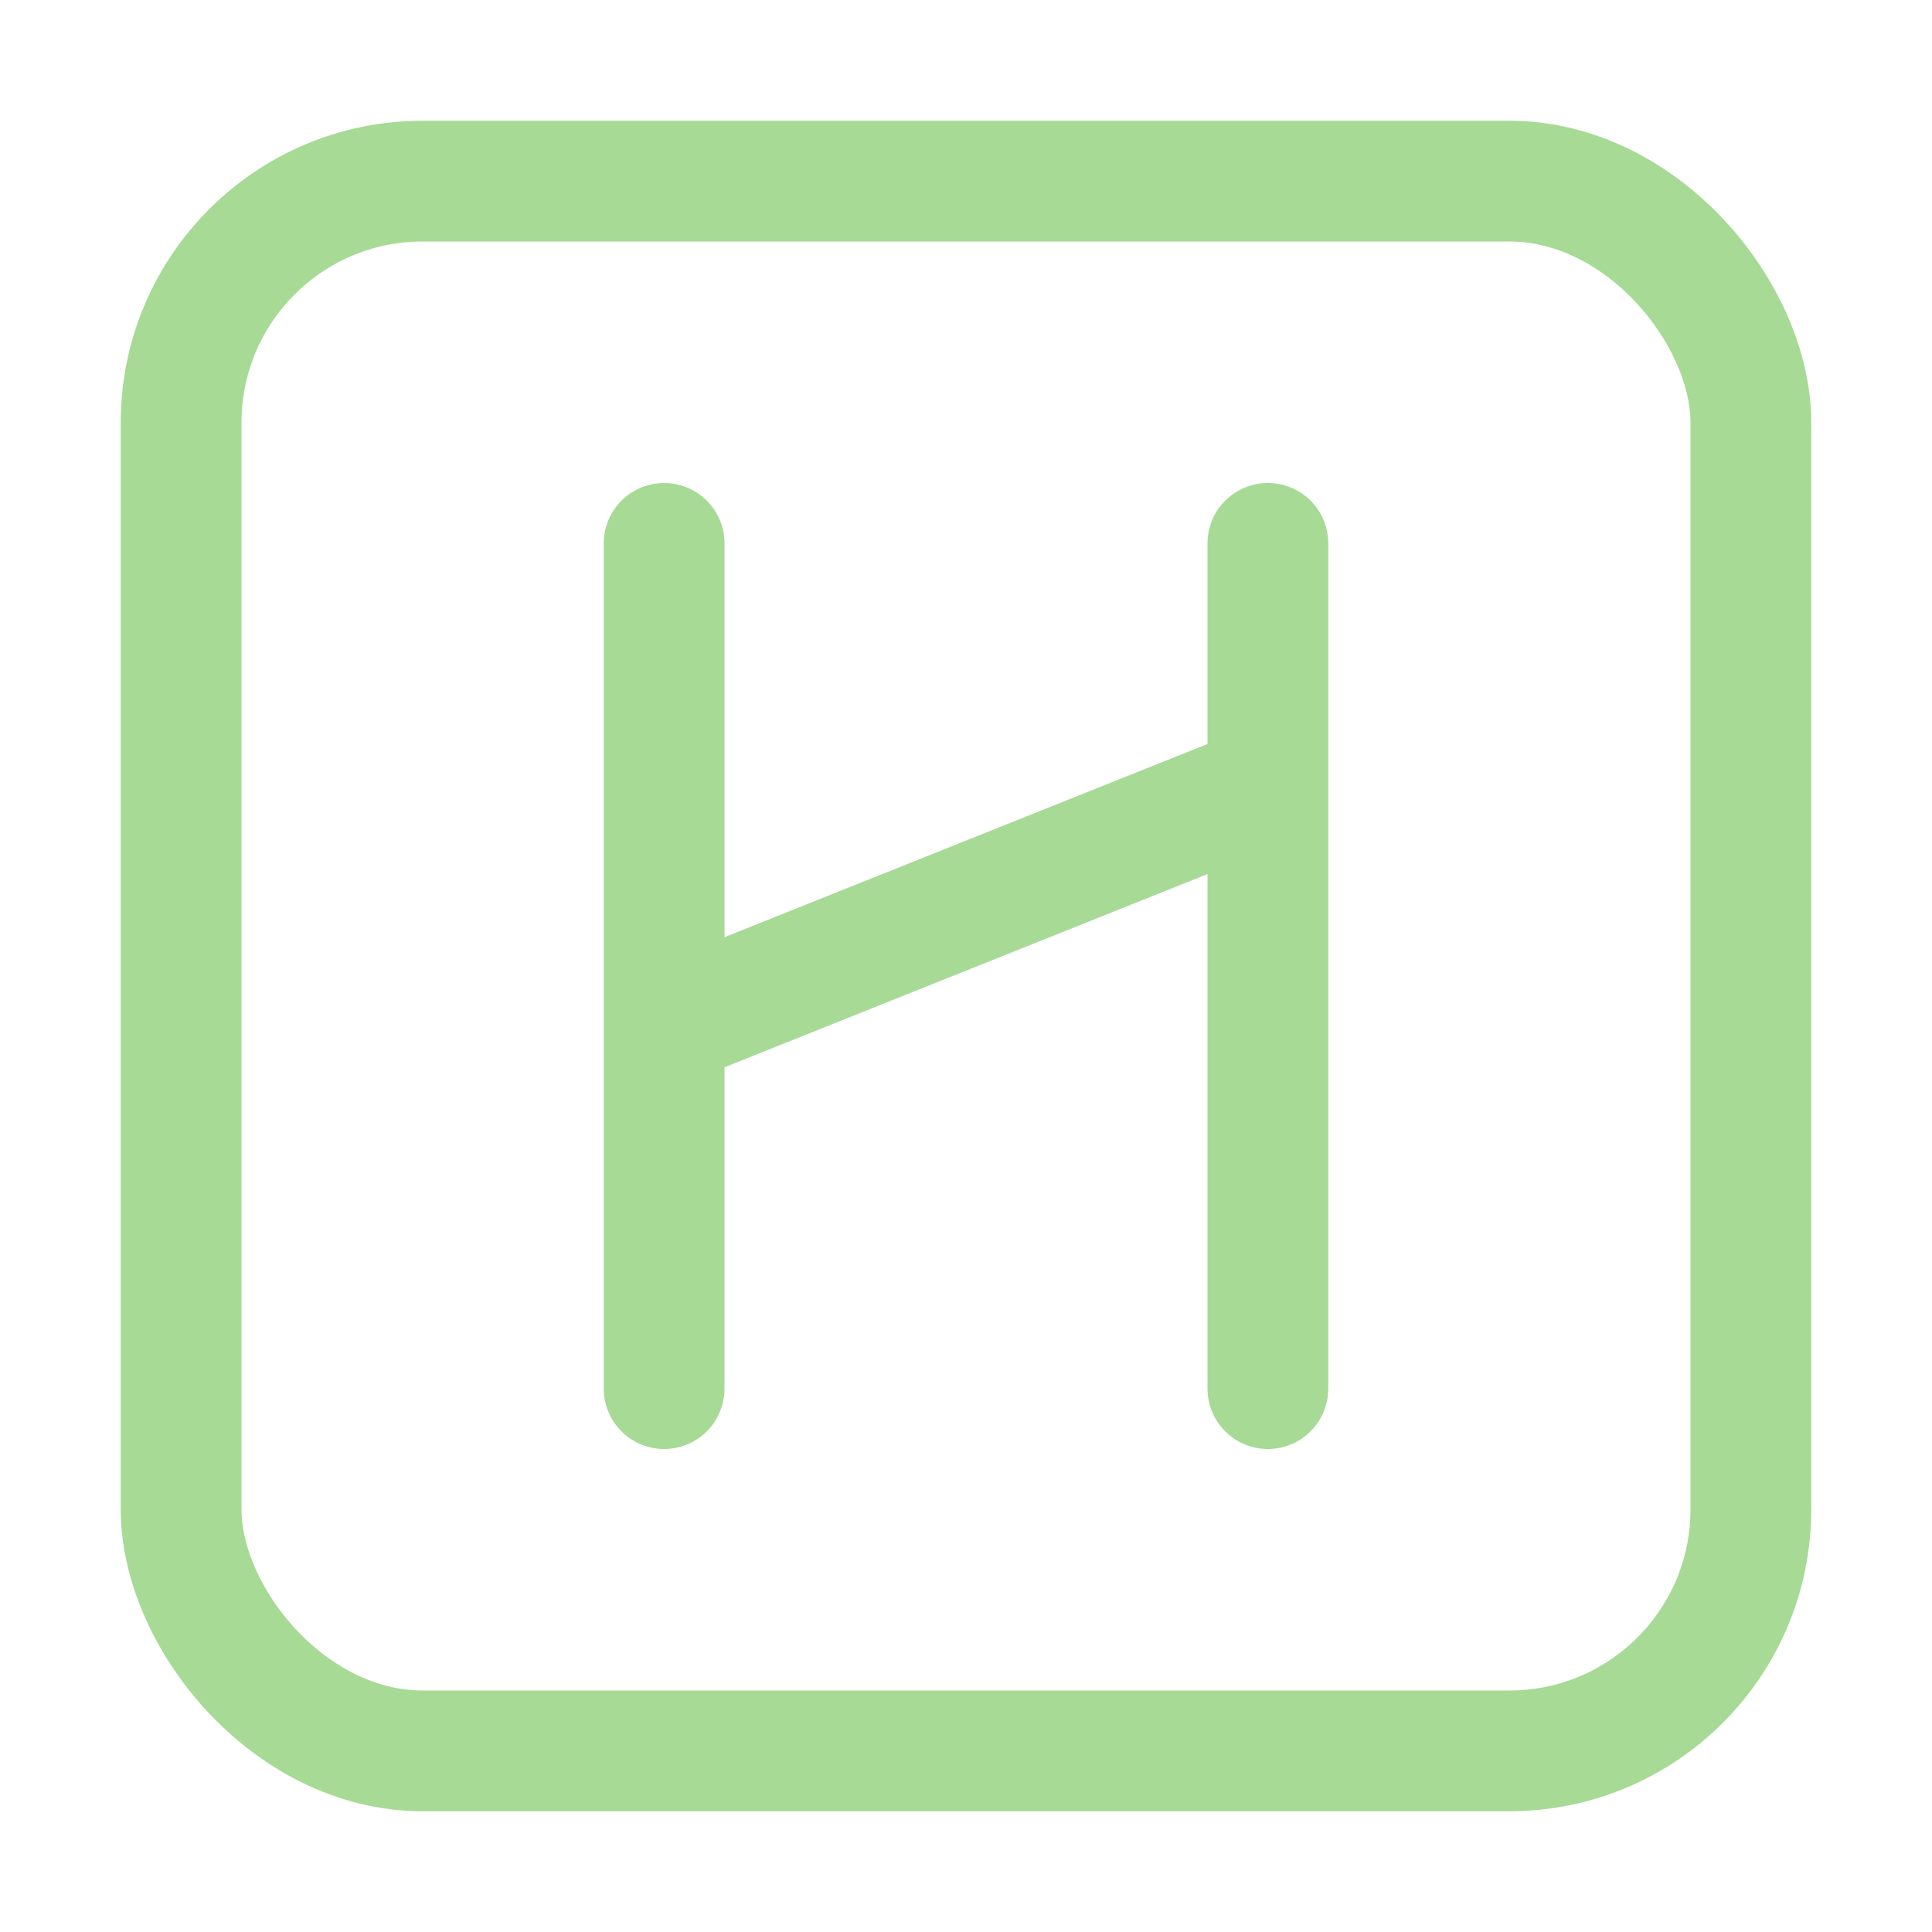 <svg xmlns="http://www.w3.org/2000/svg" width="16" height="16"><g fill="none" fill-rule="evenodd" stroke="#a6da95"><rect width="13" height="13" x="1.5" y="1.5" rx="2"/><path stroke-linecap="round" d="M5.5 4.5v7m0-3 5-2m0-2v7"/></g></svg>